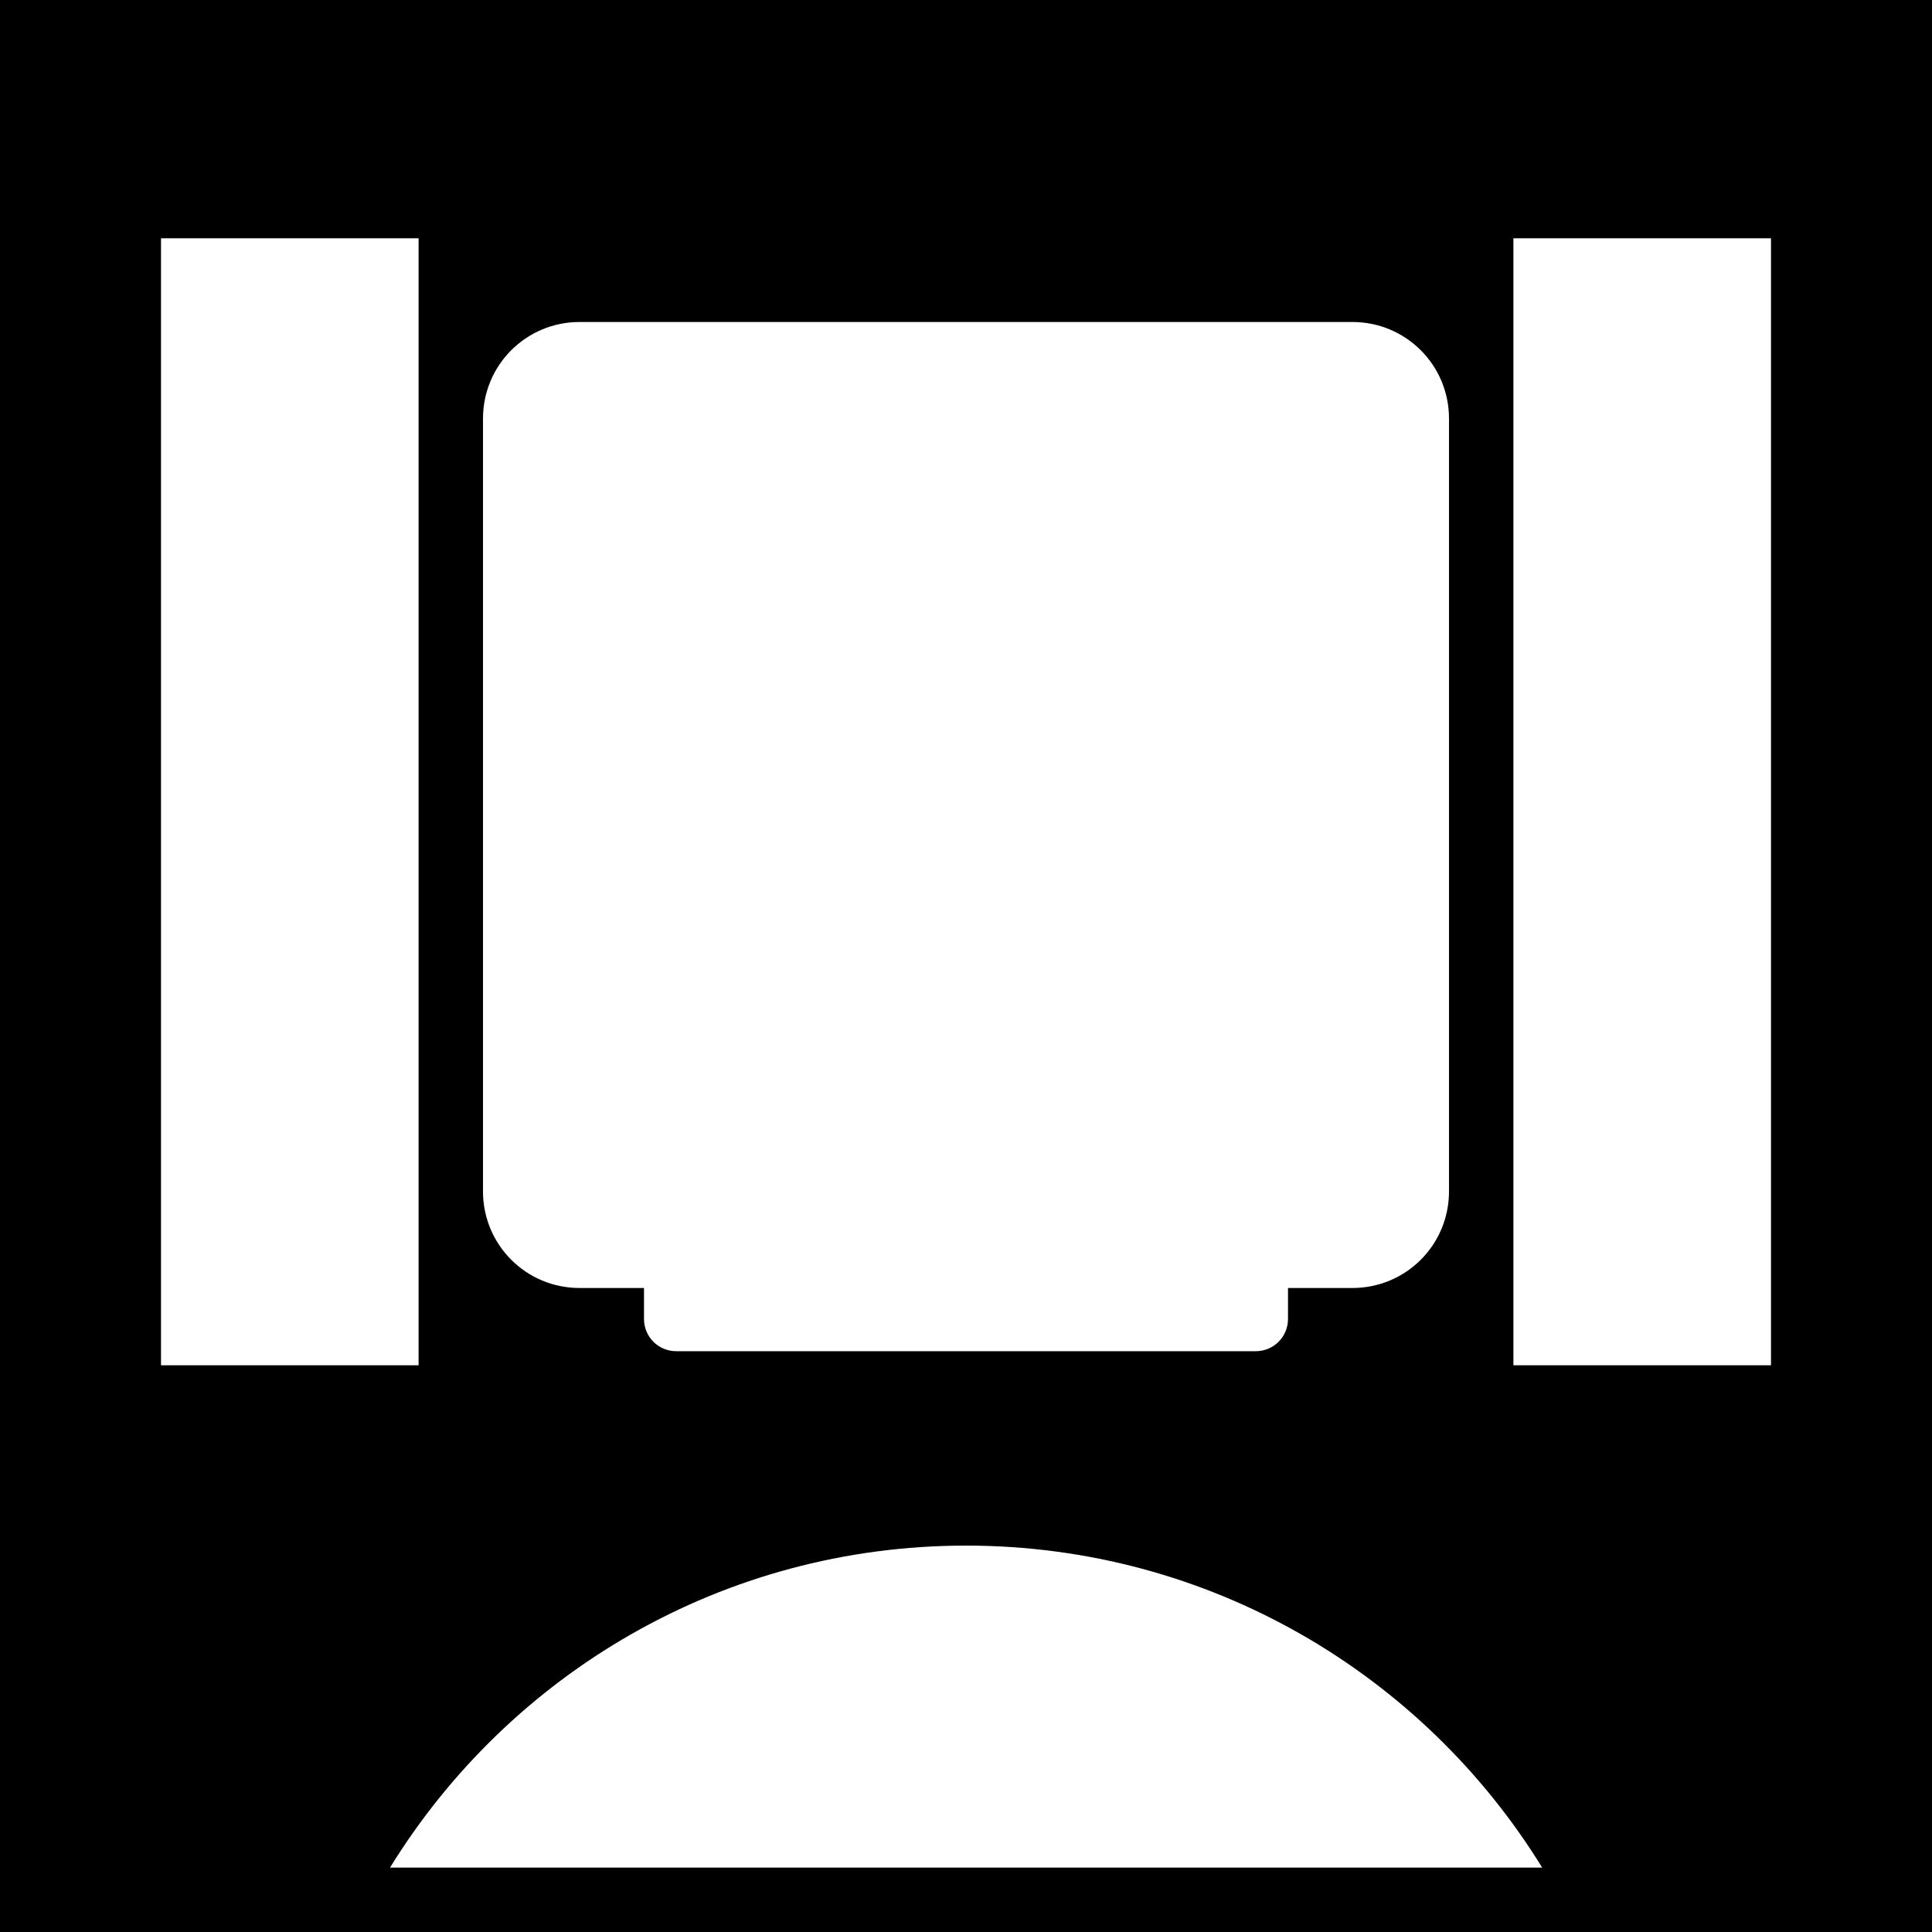 <?xml version="1.0" encoding="UTF-8" standalone="no"?>
<!-- Created with Inkscape (http://www.inkscape.org/) -->

<svg
   xmlns:dc="http://purl.org/dc/elements/1.1/"
   xmlns:cc="http://creativecommons.org/ns#"
   xmlns:rdf="http://www.w3.org/1999/02/22-rdf-syntax-ns#"
   xmlns:svg="http://www.w3.org/2000/svg"
   xmlns="http://www.w3.org/2000/svg"
   xmlns:sodipodi="http://sodipodi.sourceforge.net/DTD/sodipodi-0.dtd"
   xmlns:inkscape="http://www.inkscape.org/namespaces/inkscape"
   width="300"
   height="300"
   id="svg2"
   version="1.1"
   inkscape:version="0.48.3.1 r9886"
   sodipodi:docname="pfd_mask.svg">
  <defs
     id="defs4" />
  <sodipodi:namedview
     id="base"
     pagecolor="#ffffff"
     bordercolor="#666666"
     borderopacity="1.0"
     inkscape:pageopacity="0.0"
     inkscape:pageshadow="2"
     inkscape:zoom="3.18"
     inkscape:cx="150"
     inkscape:cy="137.42138"
     inkscape:document-units="px"
     inkscape:current-layer="layer1"
     showgrid="false"
     inkscape:window-width="1920"
     inkscape:window-height="1124"
     inkscape:window-x="0"
     inkscape:window-y="24"
     inkscape:window-maximized="1"
     inkscape:snap-object-midpoints="false"
     inkscape:snap-smooth-nodes="false"
     inkscape:object-paths="false"
     inkscape:snap-midpoints="true"
     inkscape:snap-intersection-paths="true"
     inkscape:object-nodes="true"
     inkscape:snap-center="false"
     inkscape:snap-nodes="true"
     showguides="true"
     inkscape:guide-bbox="true" />
  <g
     inkscape:label="Layer 1"
     inkscape:groupmode="layer"
     id="layer1"
     transform="translate(0,-752.362)">
    <path
       inkscape:connector-curvature="0"
       style="fill:#000000;fill-opacity:1;stroke:none"
       d="m 0,752.362 0,300 300,0 0,-300 z m 25,37 40,0 0,175 -40,0 z m 210,0 40,0 0,175 -40,0 z m -145,13 120,0 c 8.31,0 15,6.69 15,15 l 0,120 c 0,8.31 -6.69,15 -15,15 l -10,0 0,4.812 c 0,2.77 -2.23,5 -5,5 l -90,0 c -2.77,0 -5,-2.23 -5,-5 l 0,-4.812 -10,0 c -8.31,0 -15,-6.69 -15,-15 l 0,-120 c 0,-8.31 6.69,-15 15,-15 z m 60,190 c 37.821,0 70.984,20.003 89.469,50 l -178.906,0 C 79.047,1012.365 112.179,992.362 150,992.362 z"
       id="rect11308-0-8-0"
       sodipodi:nodetypes="cccccccccccccccssssscsssscsssssccs" />
  </g>
</svg>
